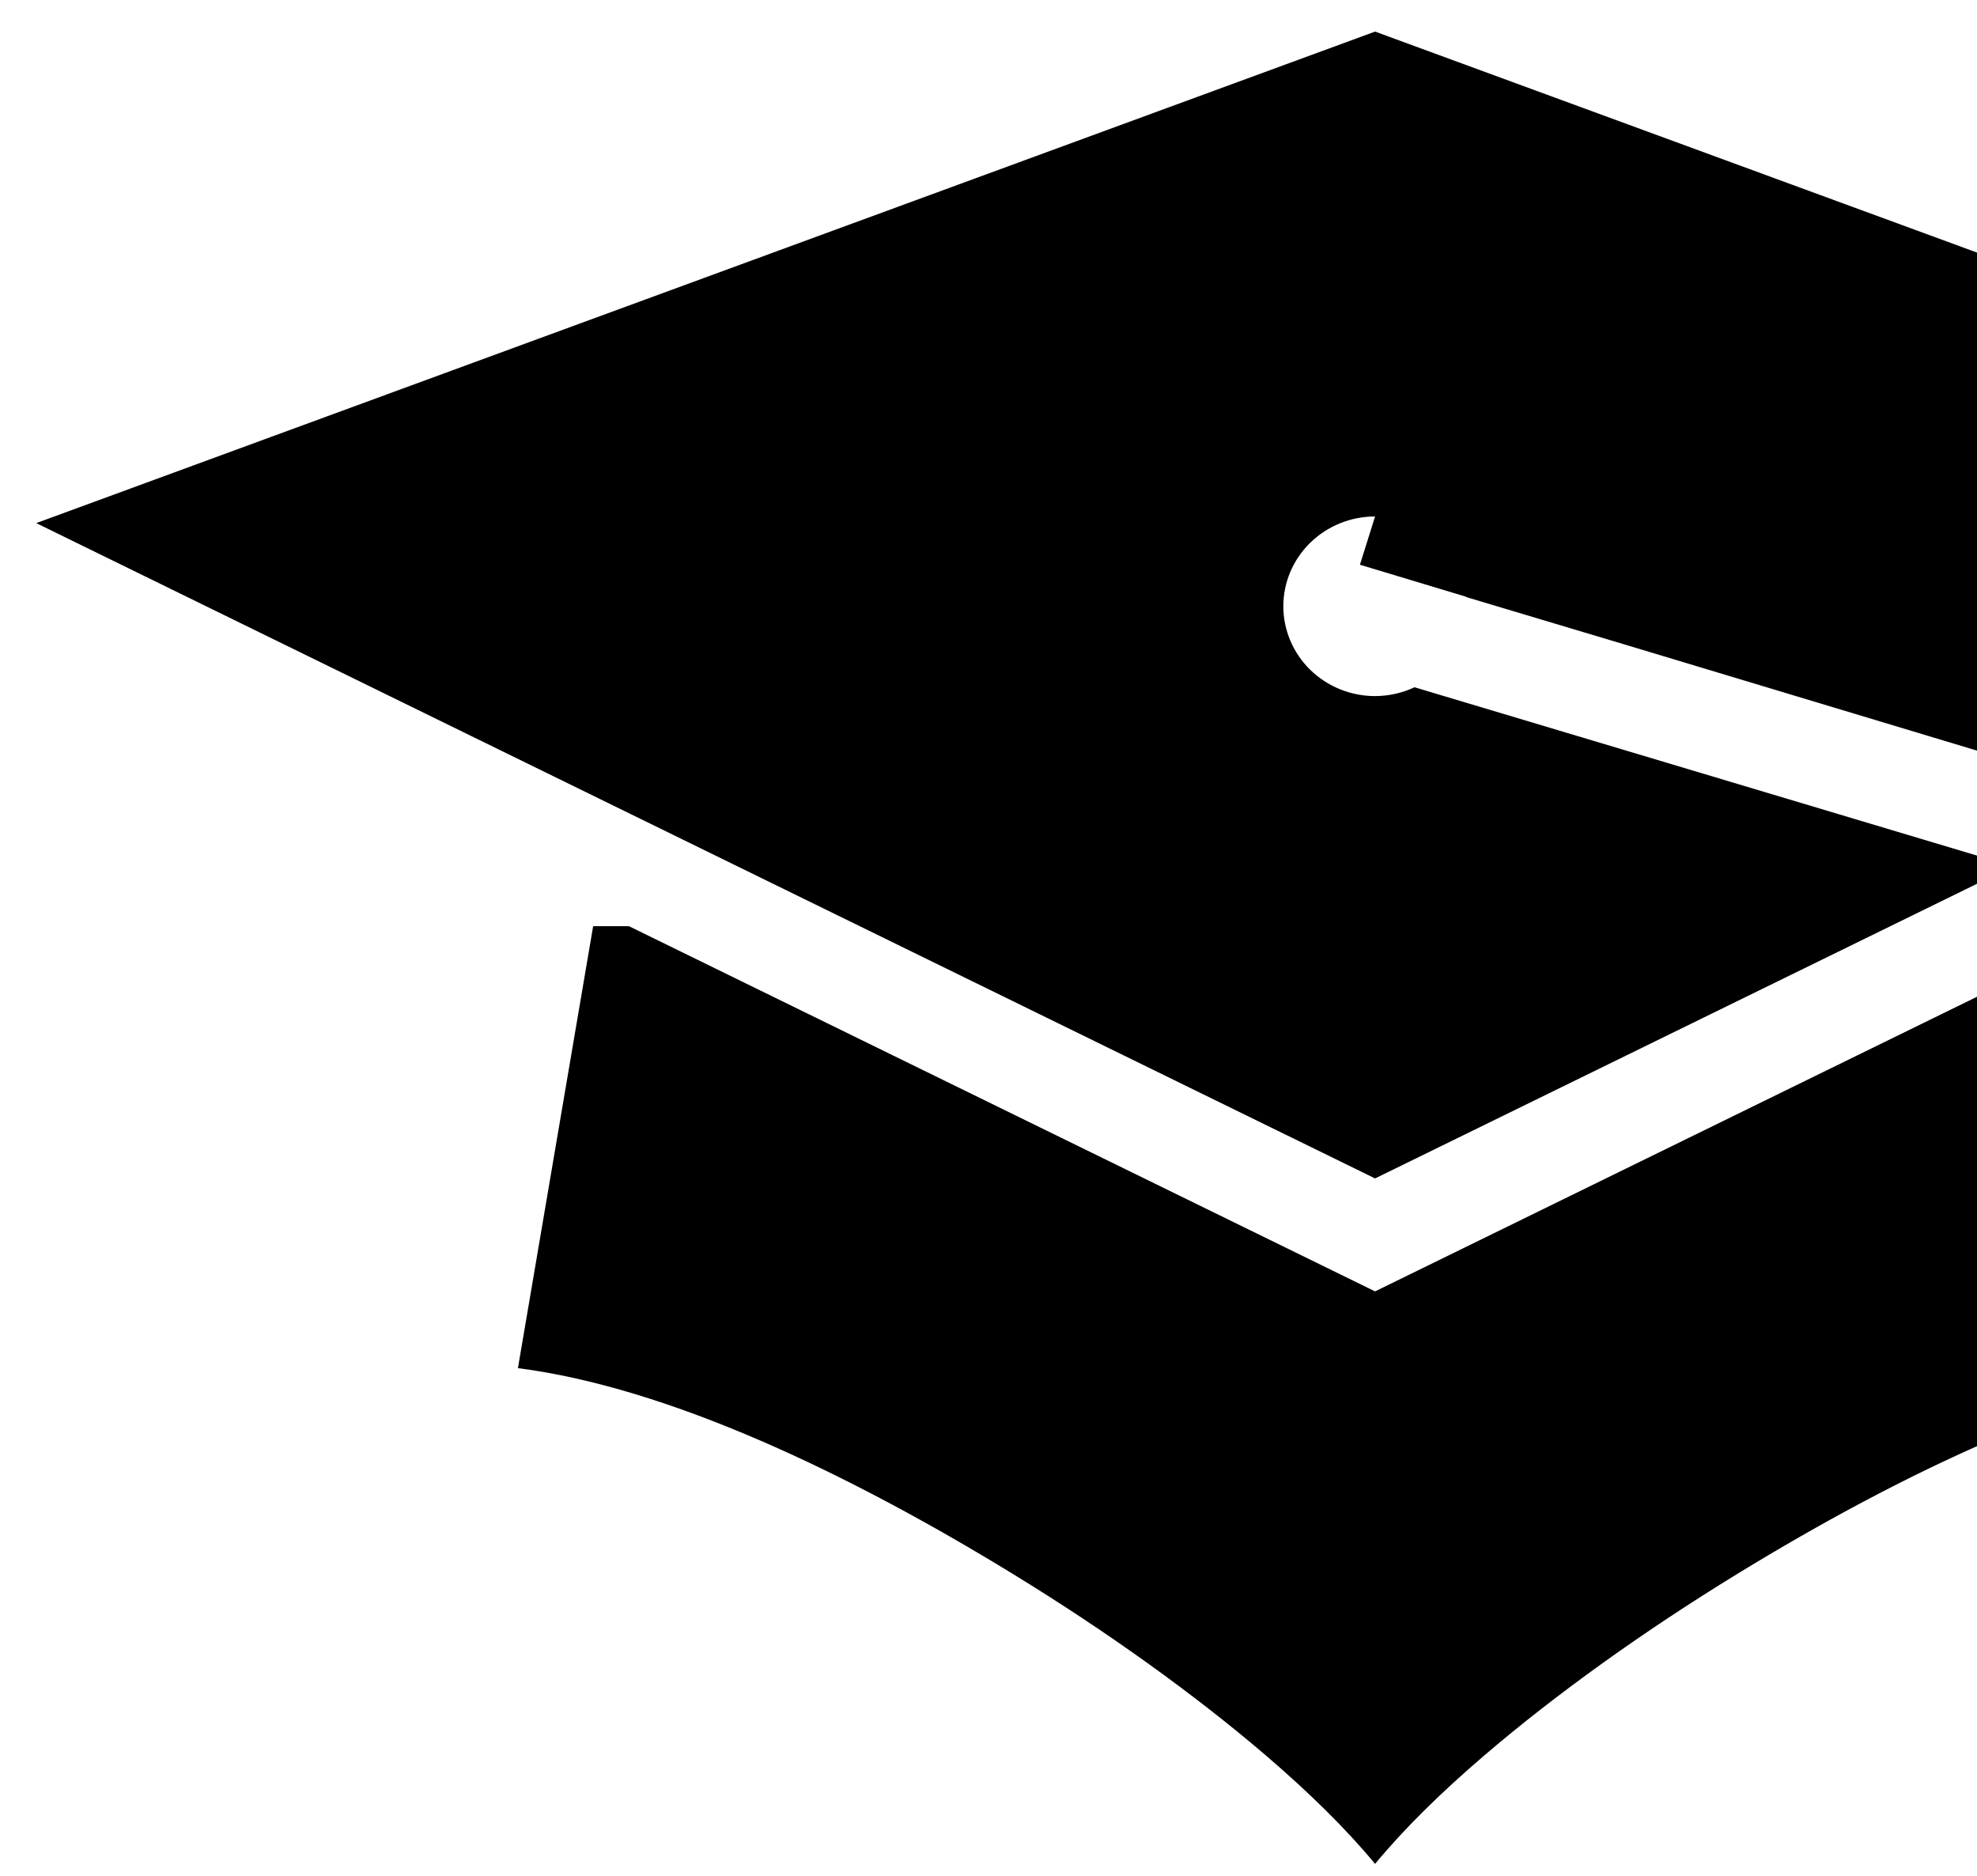 <svg width="39" height="37" viewBox="0 0 39 37" fill="none" xmlns="http://www.w3.org/2000/svg">
<path id="Vector" d="M27.126 0.623L0.715 10.318L27.126 23.244L39.705 17.087L27.904 13.556C27.661 13.67 27.395 13.729 27.126 13.73C26.646 13.73 26.186 13.543 25.846 13.211C25.507 12.879 25.316 12.428 25.316 11.958C25.316 11.489 25.507 11.038 25.846 10.706C26.186 10.374 26.646 10.187 27.126 10.187L26.827 11.139L28.923 11.771C28.924 11.773 28.924 11.775 28.924 11.777L32.018 12.703L49.633 18.008V19.353C49.39 19.515 49.19 19.733 49.052 19.988C48.914 20.243 48.842 20.527 48.842 20.815C48.842 21.11 48.917 21.401 49.062 21.66C49.206 21.919 49.413 22.139 49.666 22.299C48.843 25.347 48.842 32.261 48.842 34.986C50.651 36.137 50.651 36.179 52.461 34.986C52.461 32.261 52.46 25.348 51.636 22.3C51.889 22.14 52.097 21.92 52.241 21.66C52.385 21.401 52.461 21.11 52.461 20.815C52.461 20.526 52.389 20.242 52.251 19.987C52.113 19.732 51.913 19.513 51.669 19.351V16.537L44.959 14.516L53.537 10.318L27.126 0.623ZM11.701 18.269L10.217 26.986C13.178 27.365 16.719 29.049 19.974 31.041C21.826 32.174 23.56 33.417 24.969 34.623C25.829 35.361 26.549 36.068 27.126 36.764C27.702 36.068 28.422 35.361 29.283 34.623C30.692 33.417 32.426 32.174 34.277 31.041C37.533 29.049 41.074 27.365 44.035 26.986L42.55 18.269H41.843L27.126 25.472L12.408 18.269H11.701Z" fill="black" style="fill:black;fill-opacity:1;"/>
</svg>
